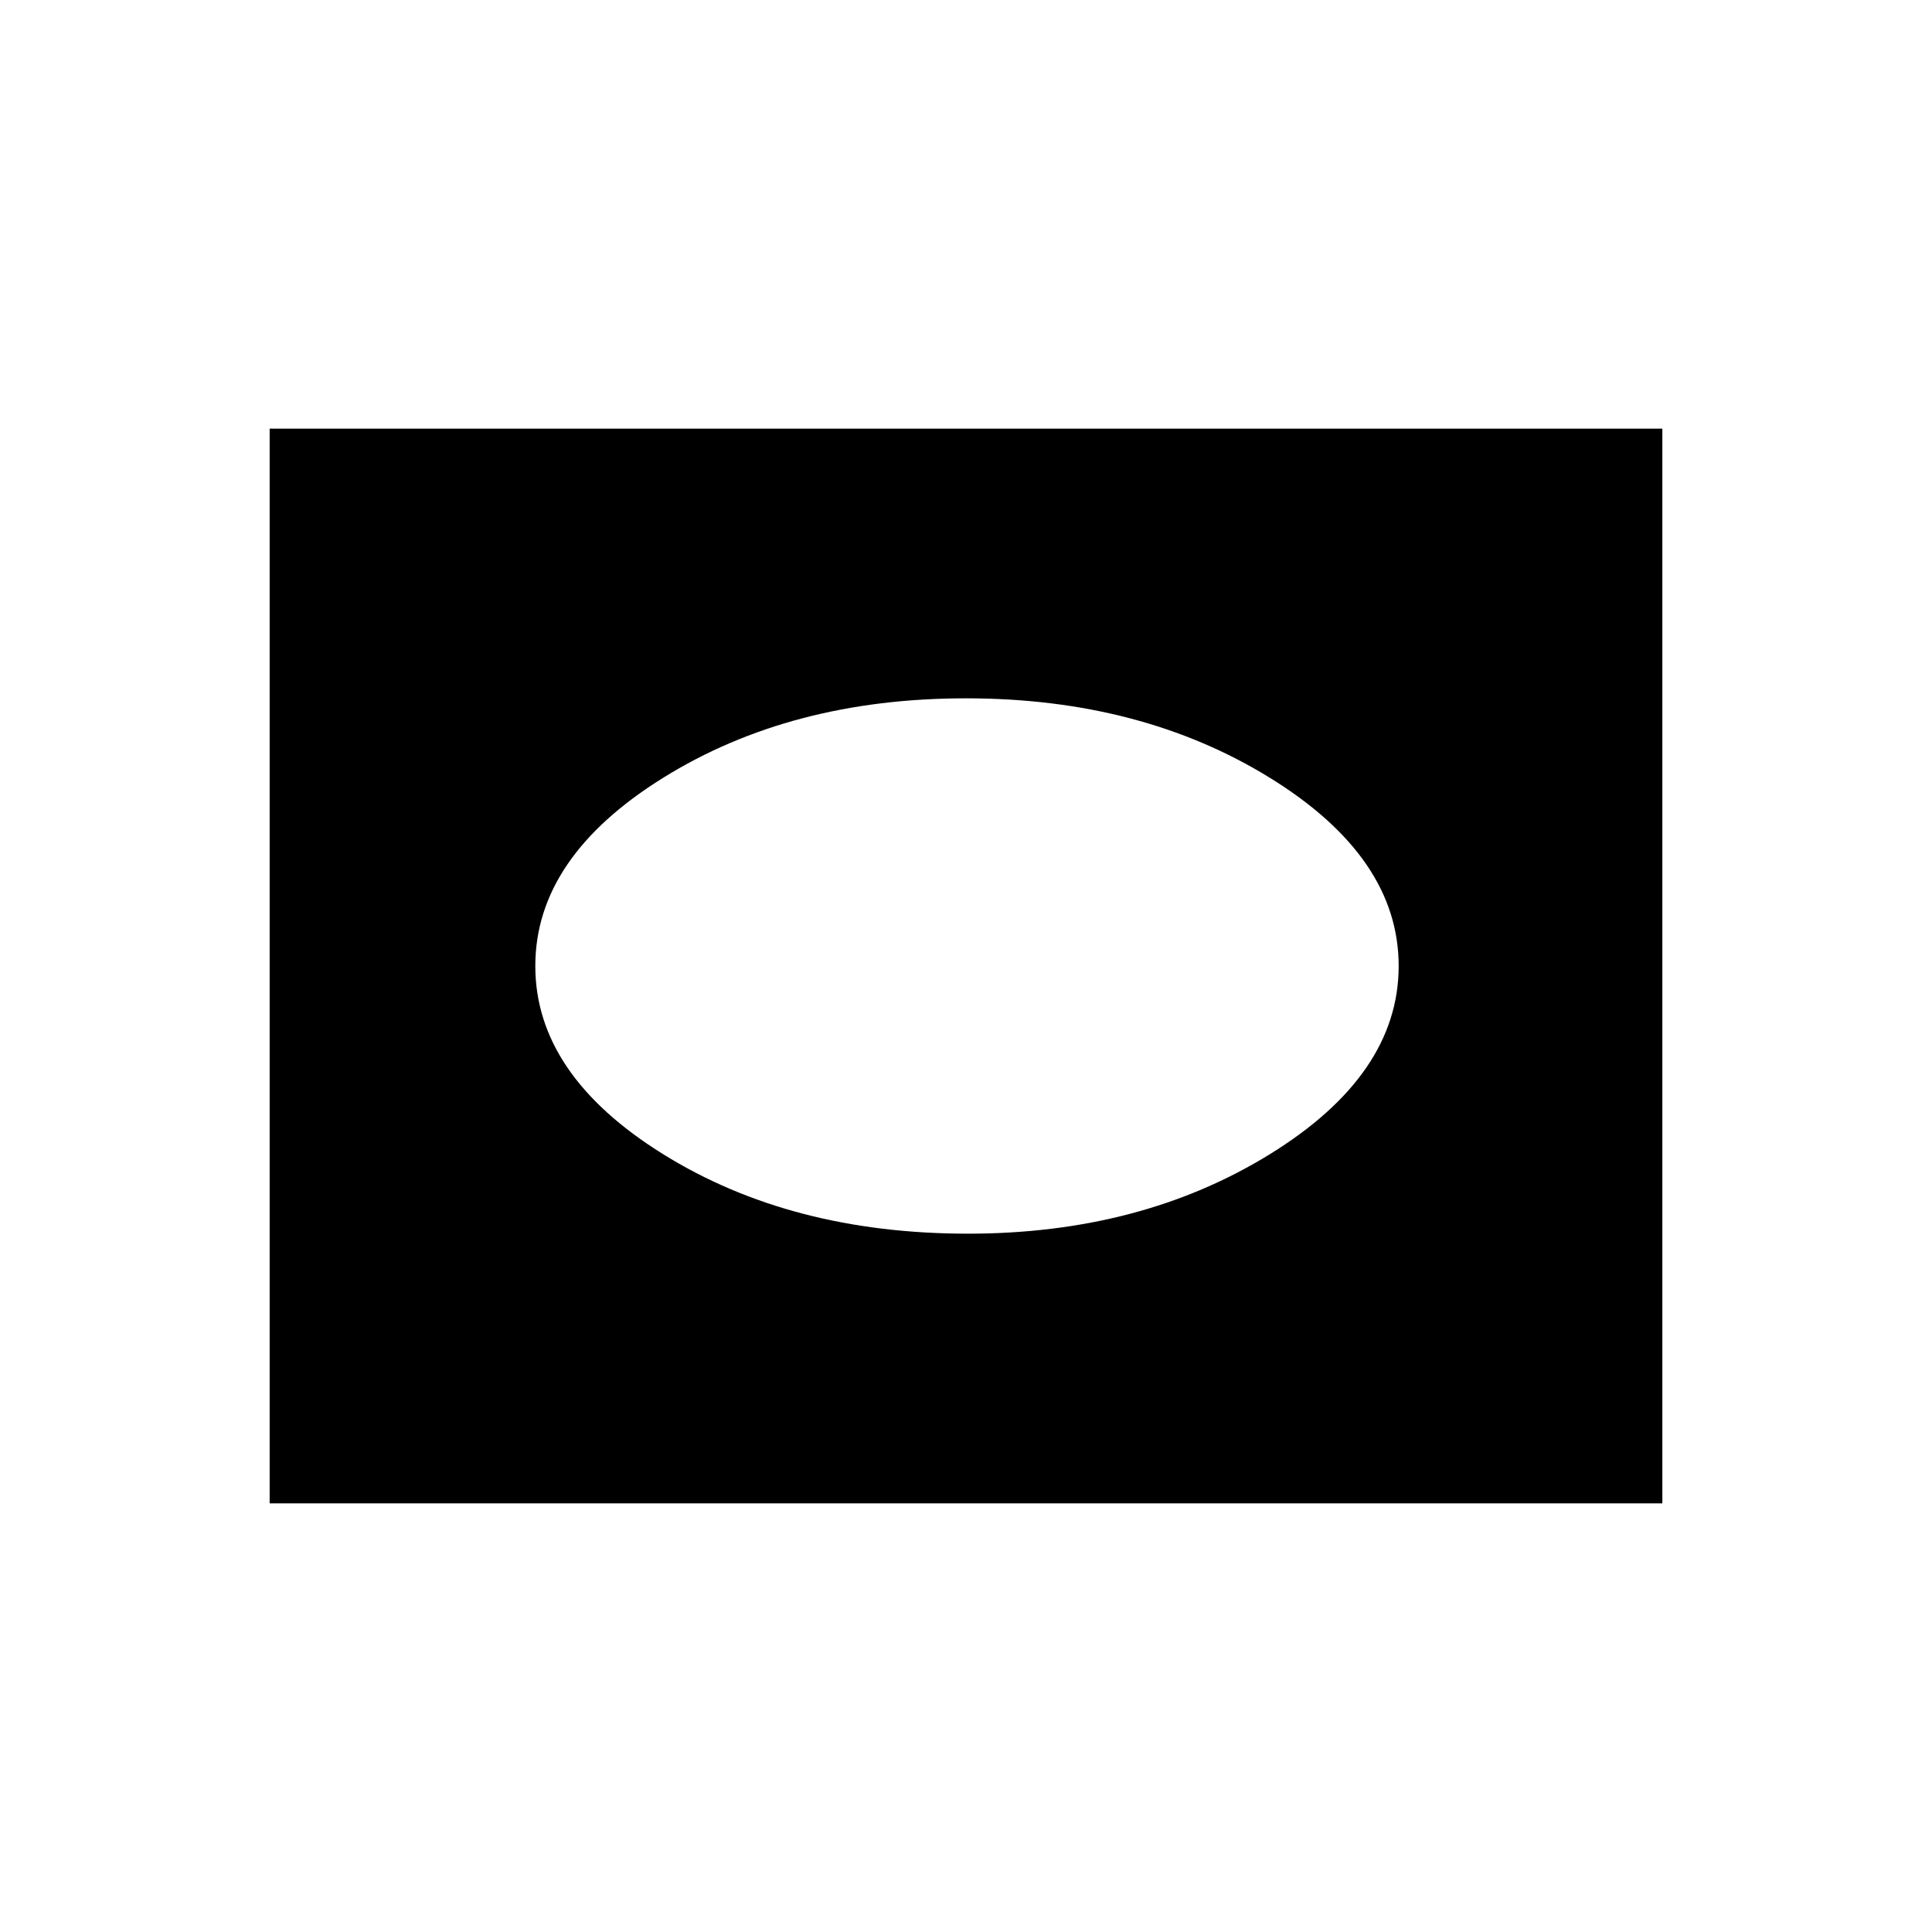 <svg xmlns="http://www.w3.org/2000/svg" height="40" width="40"><path d="M20.042 25.542q3.583 0 6.25-1.646Q28.958 22.25 28.958 20t-2.666-3.896Q23.625 14.458 20 14.458t-6.271 1.646Q11.083 17.75 11.083 20t2.646 3.896q2.646 1.646 6.313 1.646ZM5.583 31.125V8.875h28.834v22.25Z"/></svg>